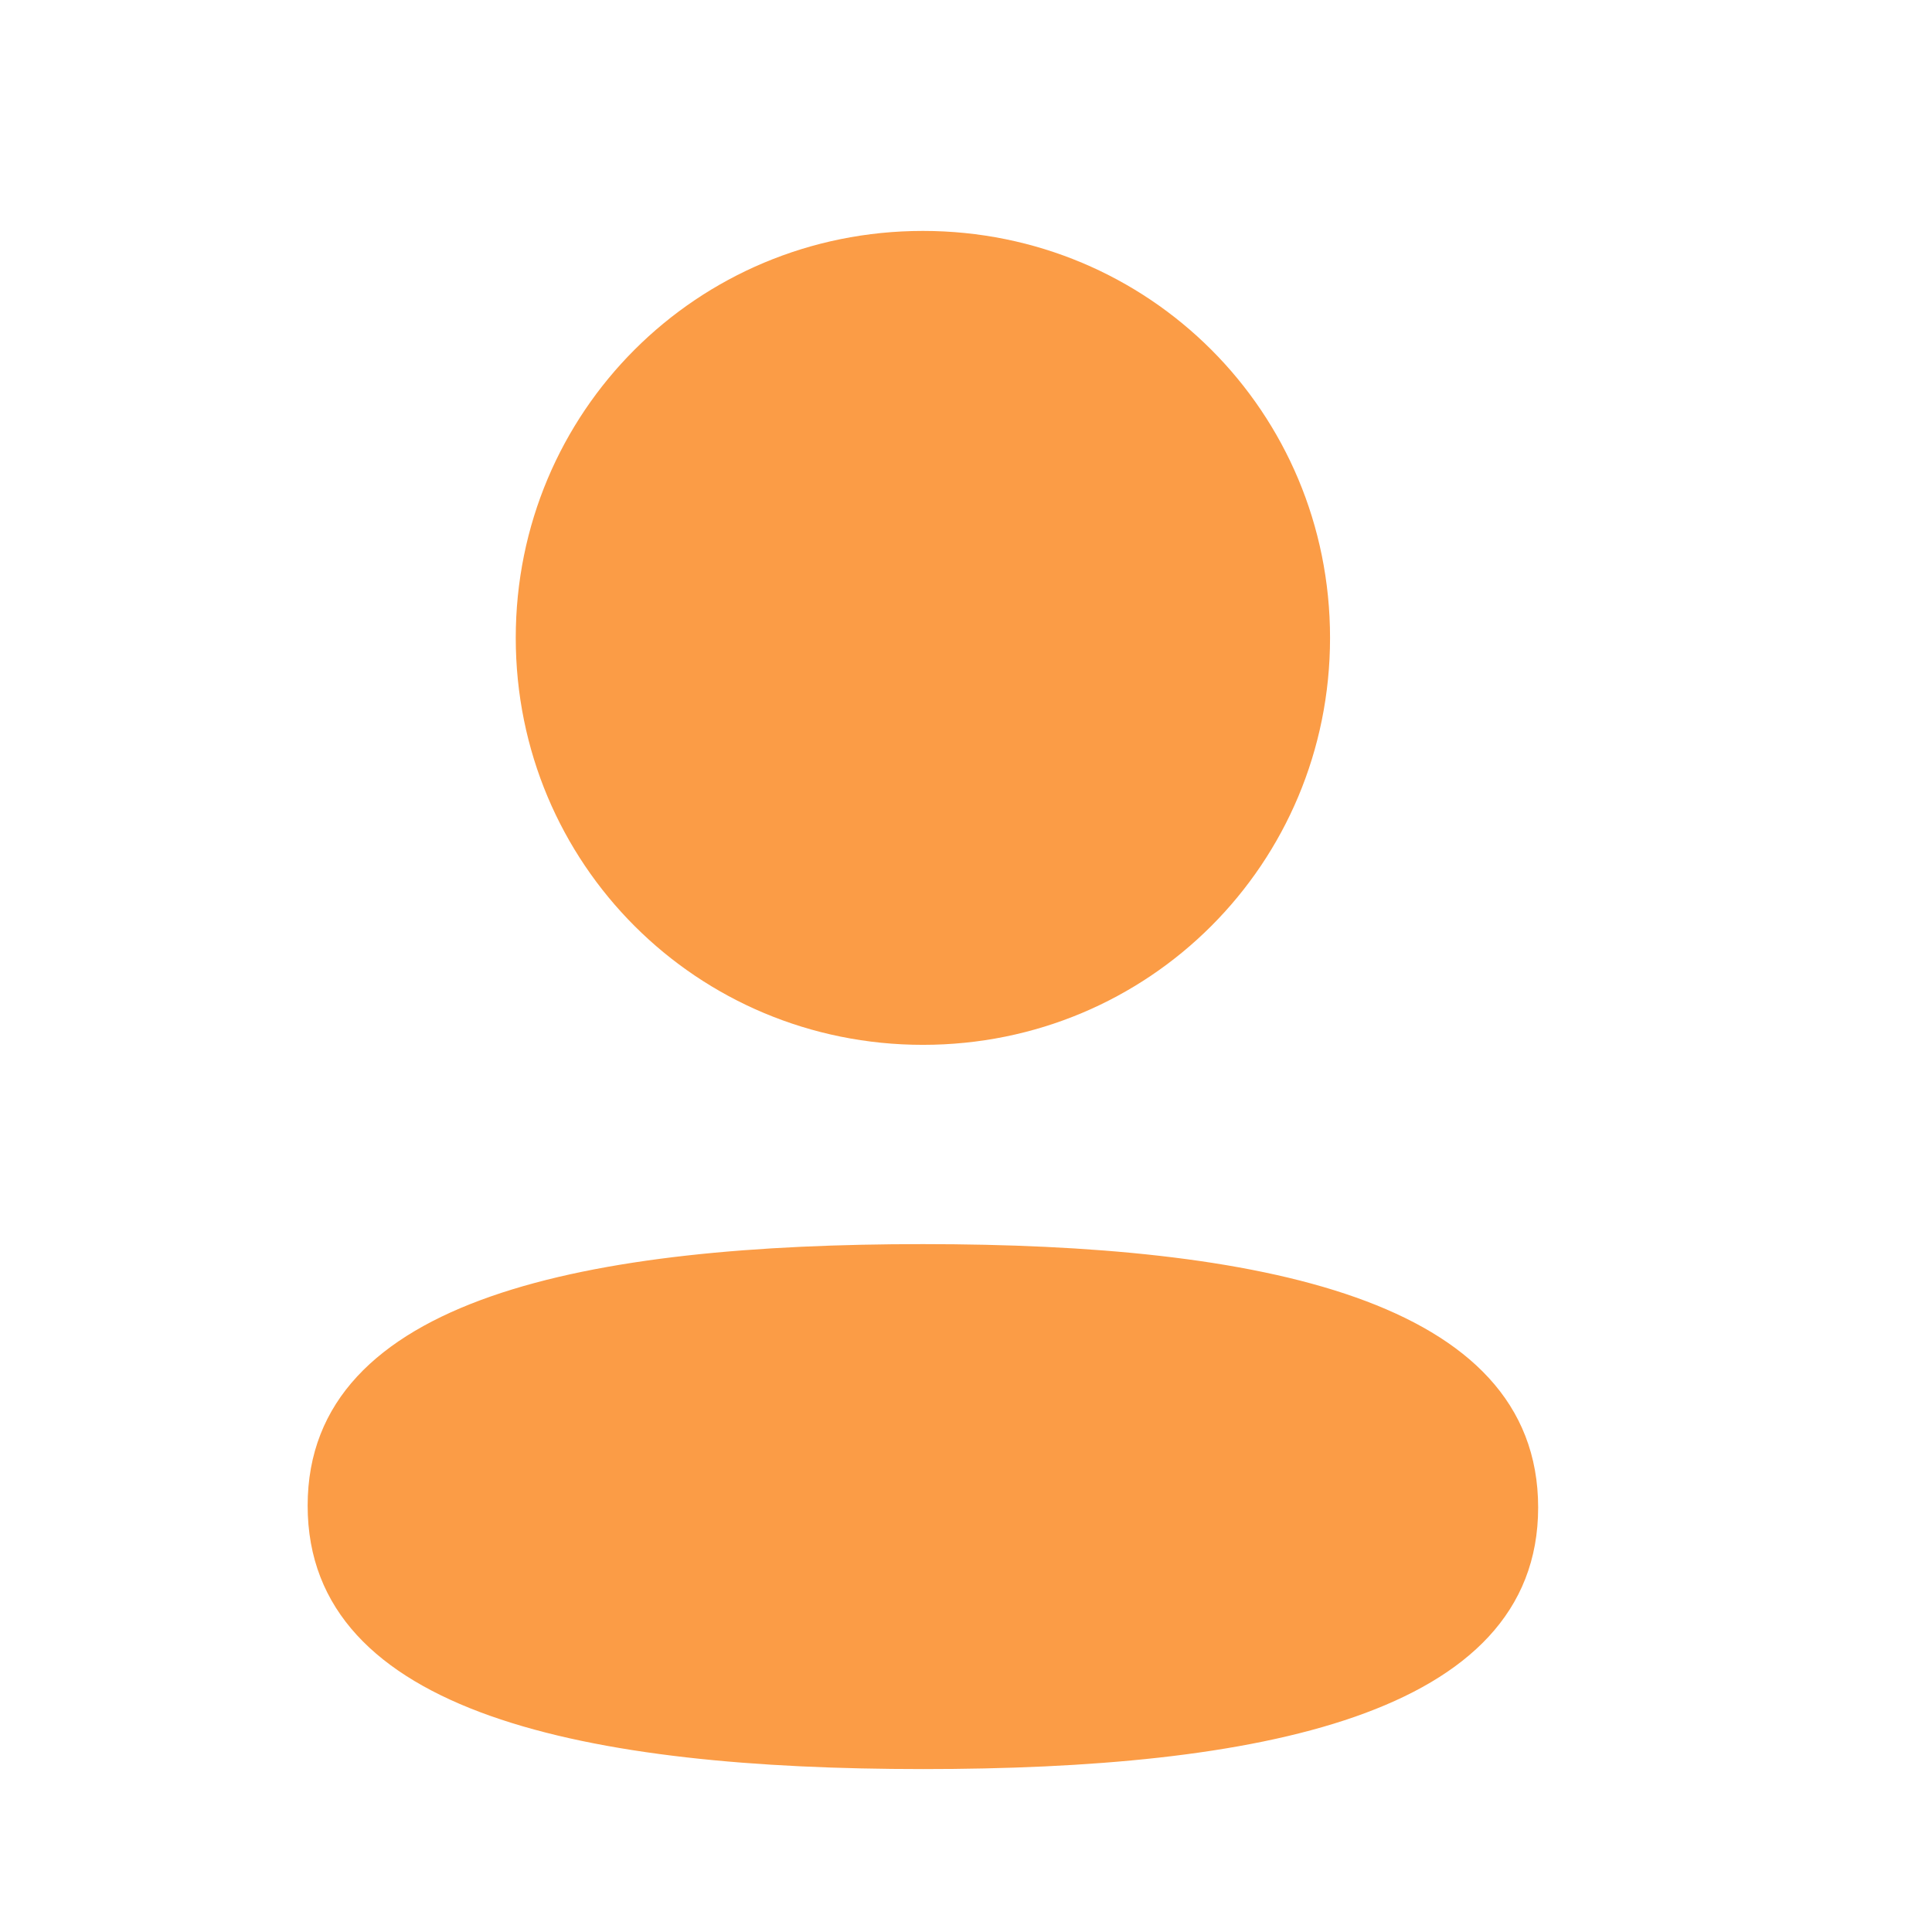<svg width="21" height="21" viewBox="0 0 21 21" fill="none" xmlns="http://www.w3.org/2000/svg">
<g id="Profile">
<g id="Iconly/Bold/Profile">
<g id="Profile_2">
<path id="Vector" d="M10.032 13.523C13.659 13.523 16.719 14.112 16.719 16.386C16.719 18.66 13.638 19.229 10.032 19.229C6.405 19.229 3.344 18.64 3.344 16.366C3.344 14.091 6.425 13.523 10.032 13.523ZM10.032 2.51C12.489 2.51 14.457 4.478 14.457 6.933C14.457 9.388 12.489 11.357 10.032 11.357C7.575 11.357 5.606 9.388 5.606 6.933C5.606 4.478 7.575 2.51 10.032 2.51Z" fill="#FB9C46"/>
</g>
</g>
</g>
</svg>
